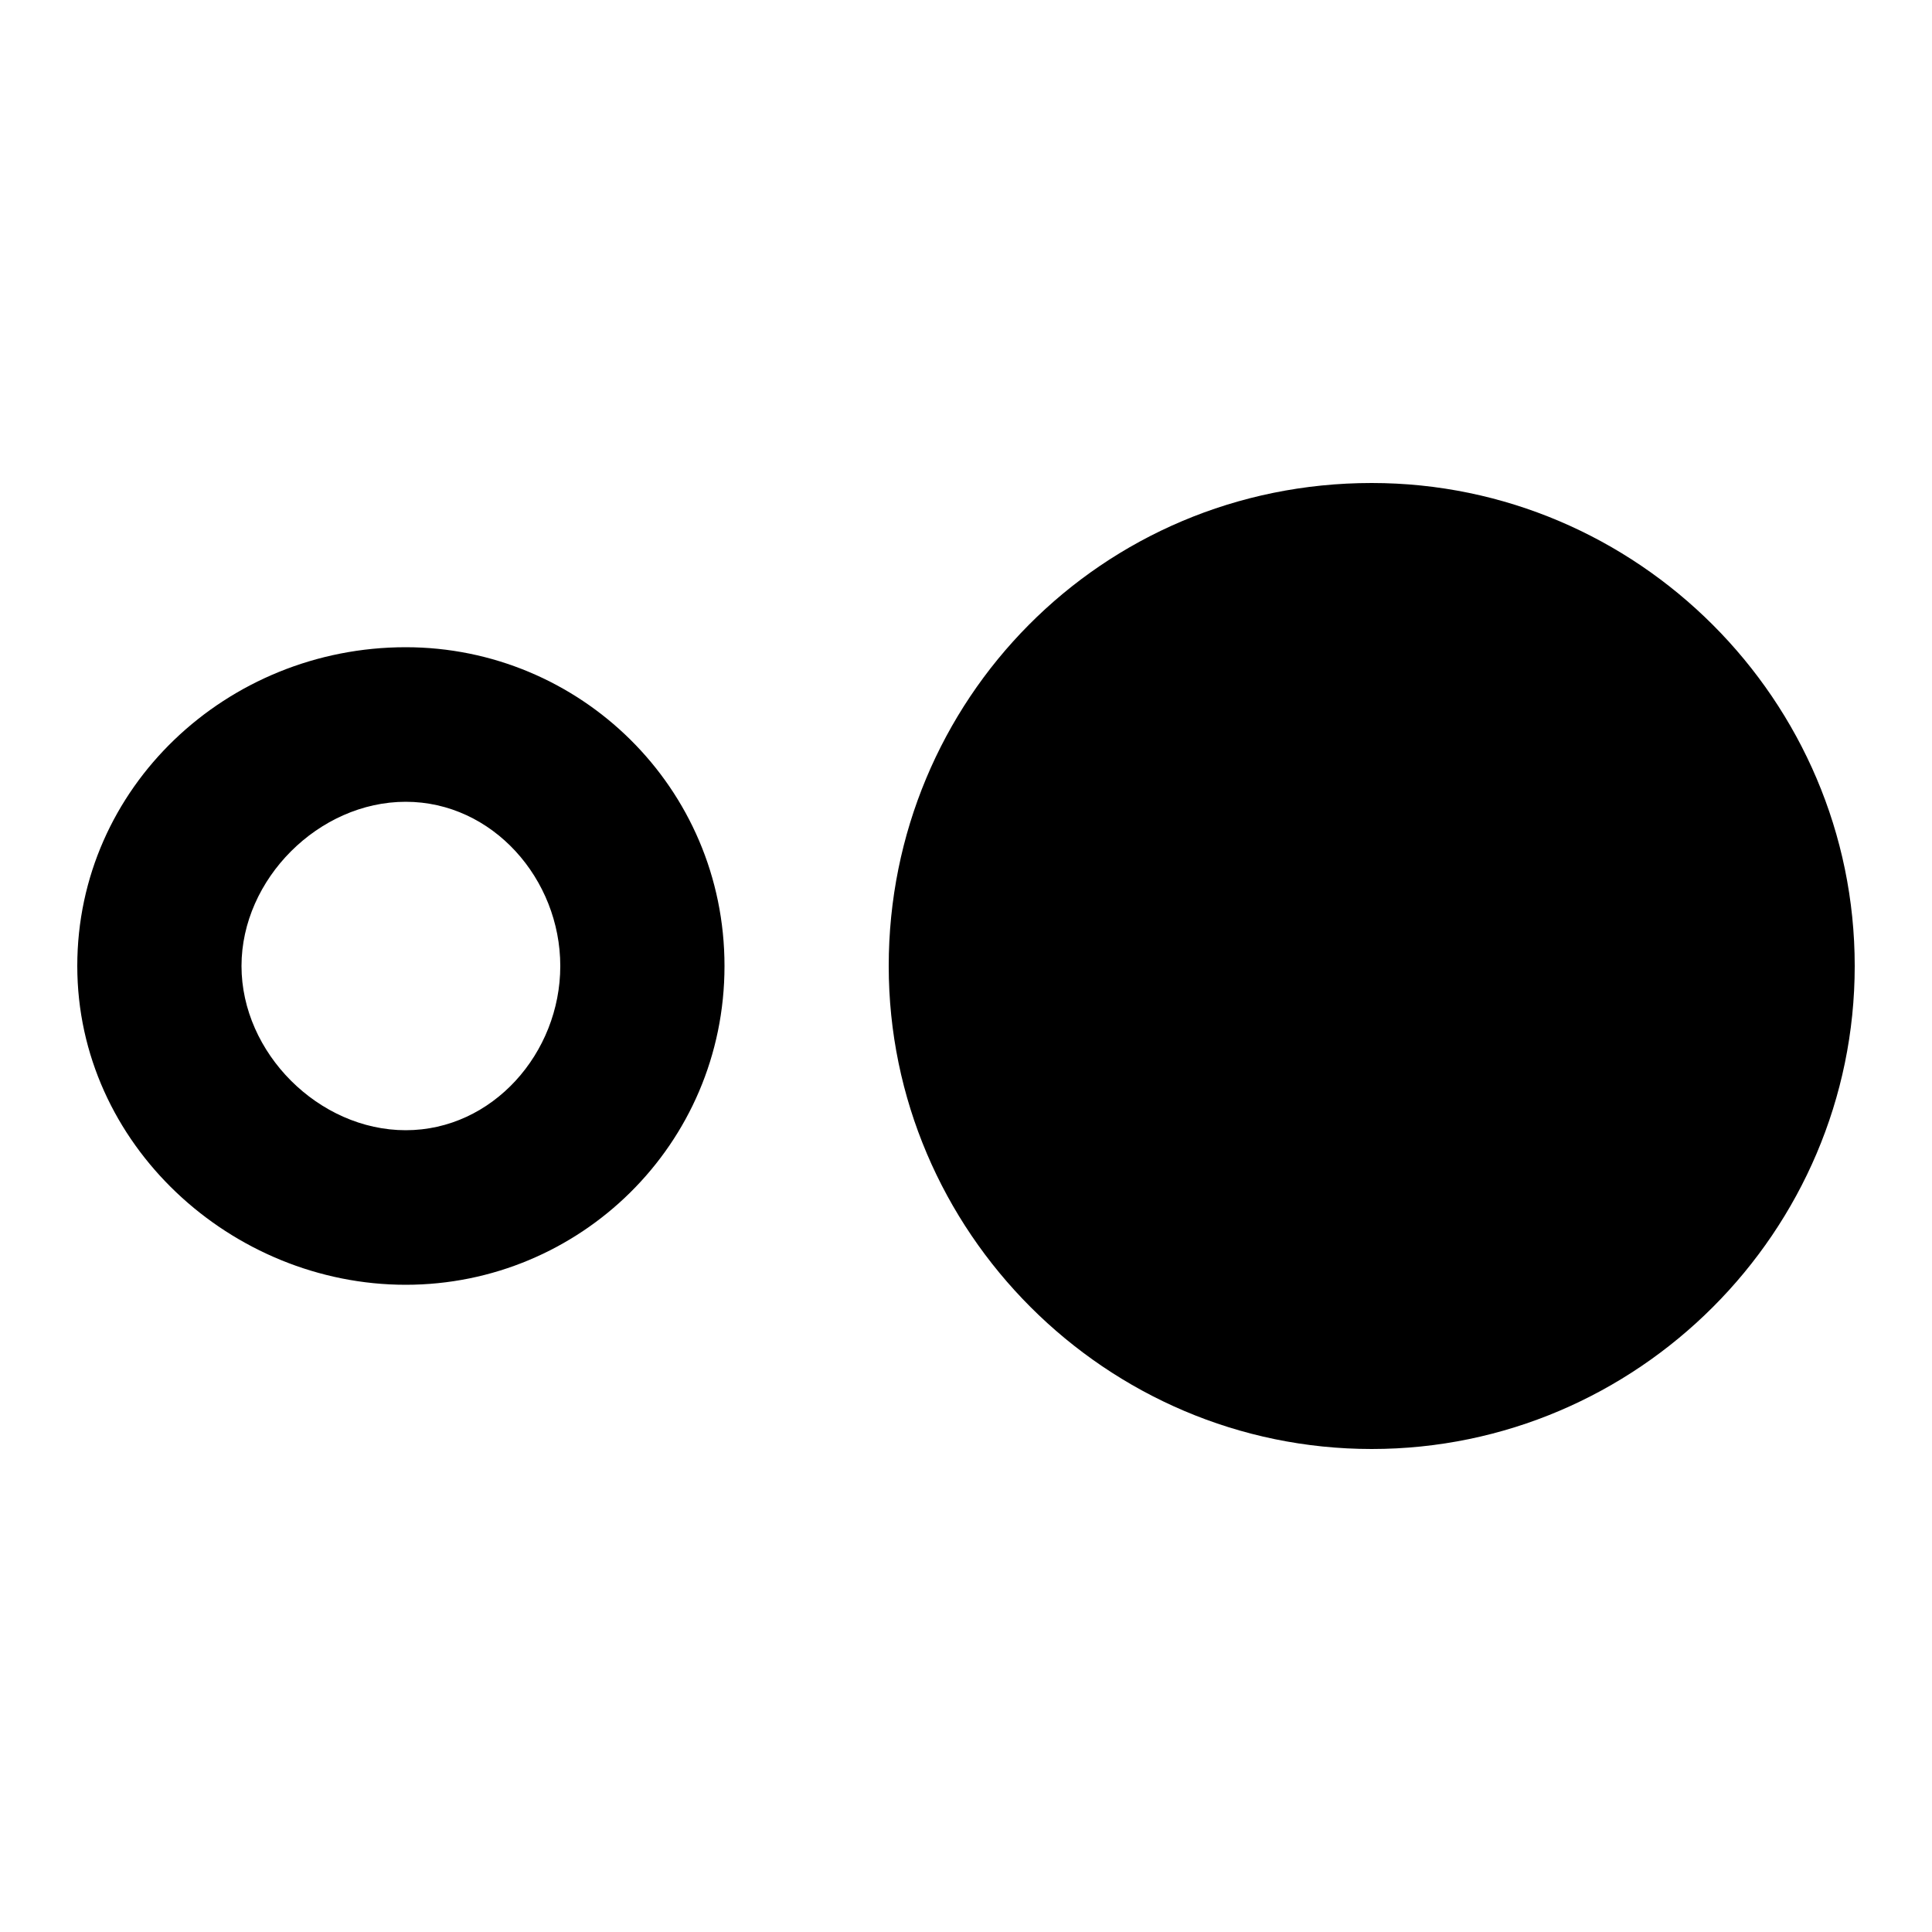 <?xml version="1.0"?><svg xmlns="http://www.w3.org/2000/svg" width="40" height="40" viewBox="0 0 40 40"><path  d="m8.4 23.4c1.8 0 3.2-1.6 3.2-3.4s-1.4-3.4-3.2-3.4-3.4 1.6-3.4 3.4 1.6 3.4 3.4 3.4z m0-10c3.6 0 6.6 2.9 6.6 6.6s-3 6.6-6.6 6.6-6.8-2.9-6.8-6.6 3.1-6.6 6.8-6.6z m20-3.4c5.5 0 10 4.5 10 10s-4.5 10-10 10-10-4.5-10-10 4.4-10 10-10z"></path></svg>